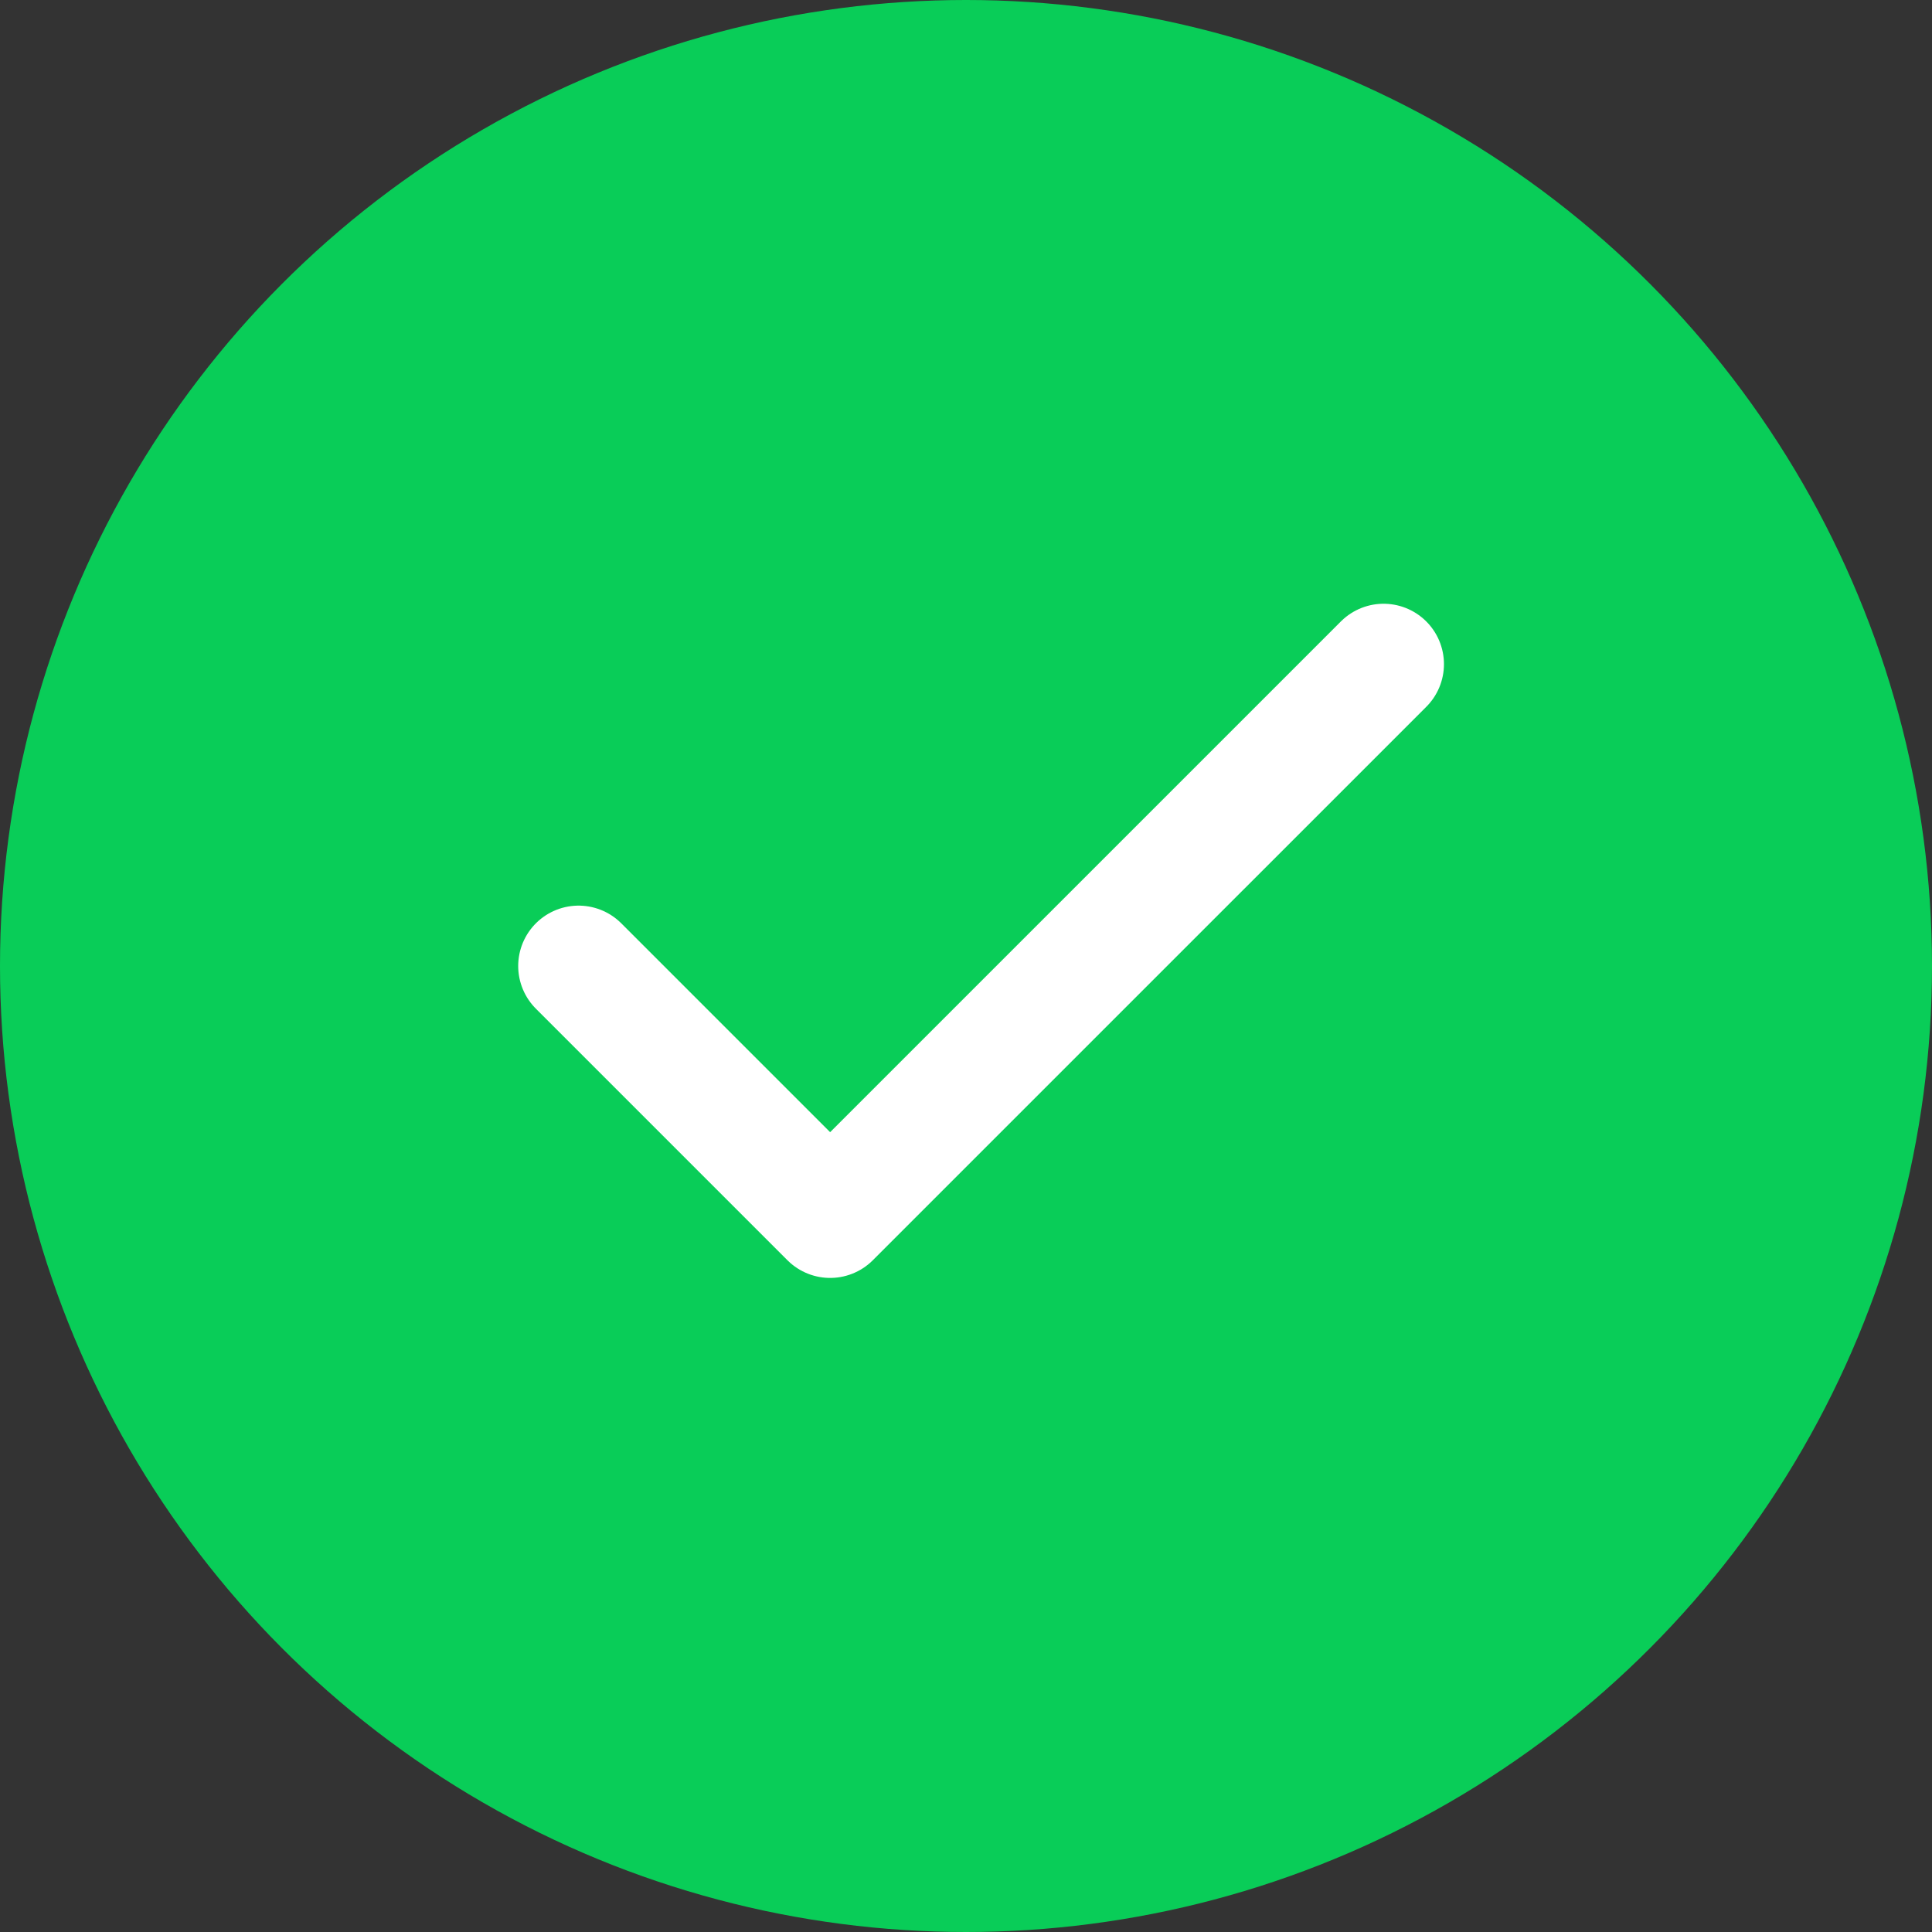 <svg width="64" height="64" viewBox="0 0 64 64" fill="none" xmlns="http://www.w3.org/2000/svg">
<rect x="0" y="0" width="64" height="64" fill="#333333" stroke="none"/>
<circle cx="32" cy="32" r="32" fill="#09CD58"/>
<path d="M45.833 22L27.499 40.333L19.166 32" stroke="white" stroke-width="4" stroke-linecap="round" stroke-linejoin="round"/>
</svg>
